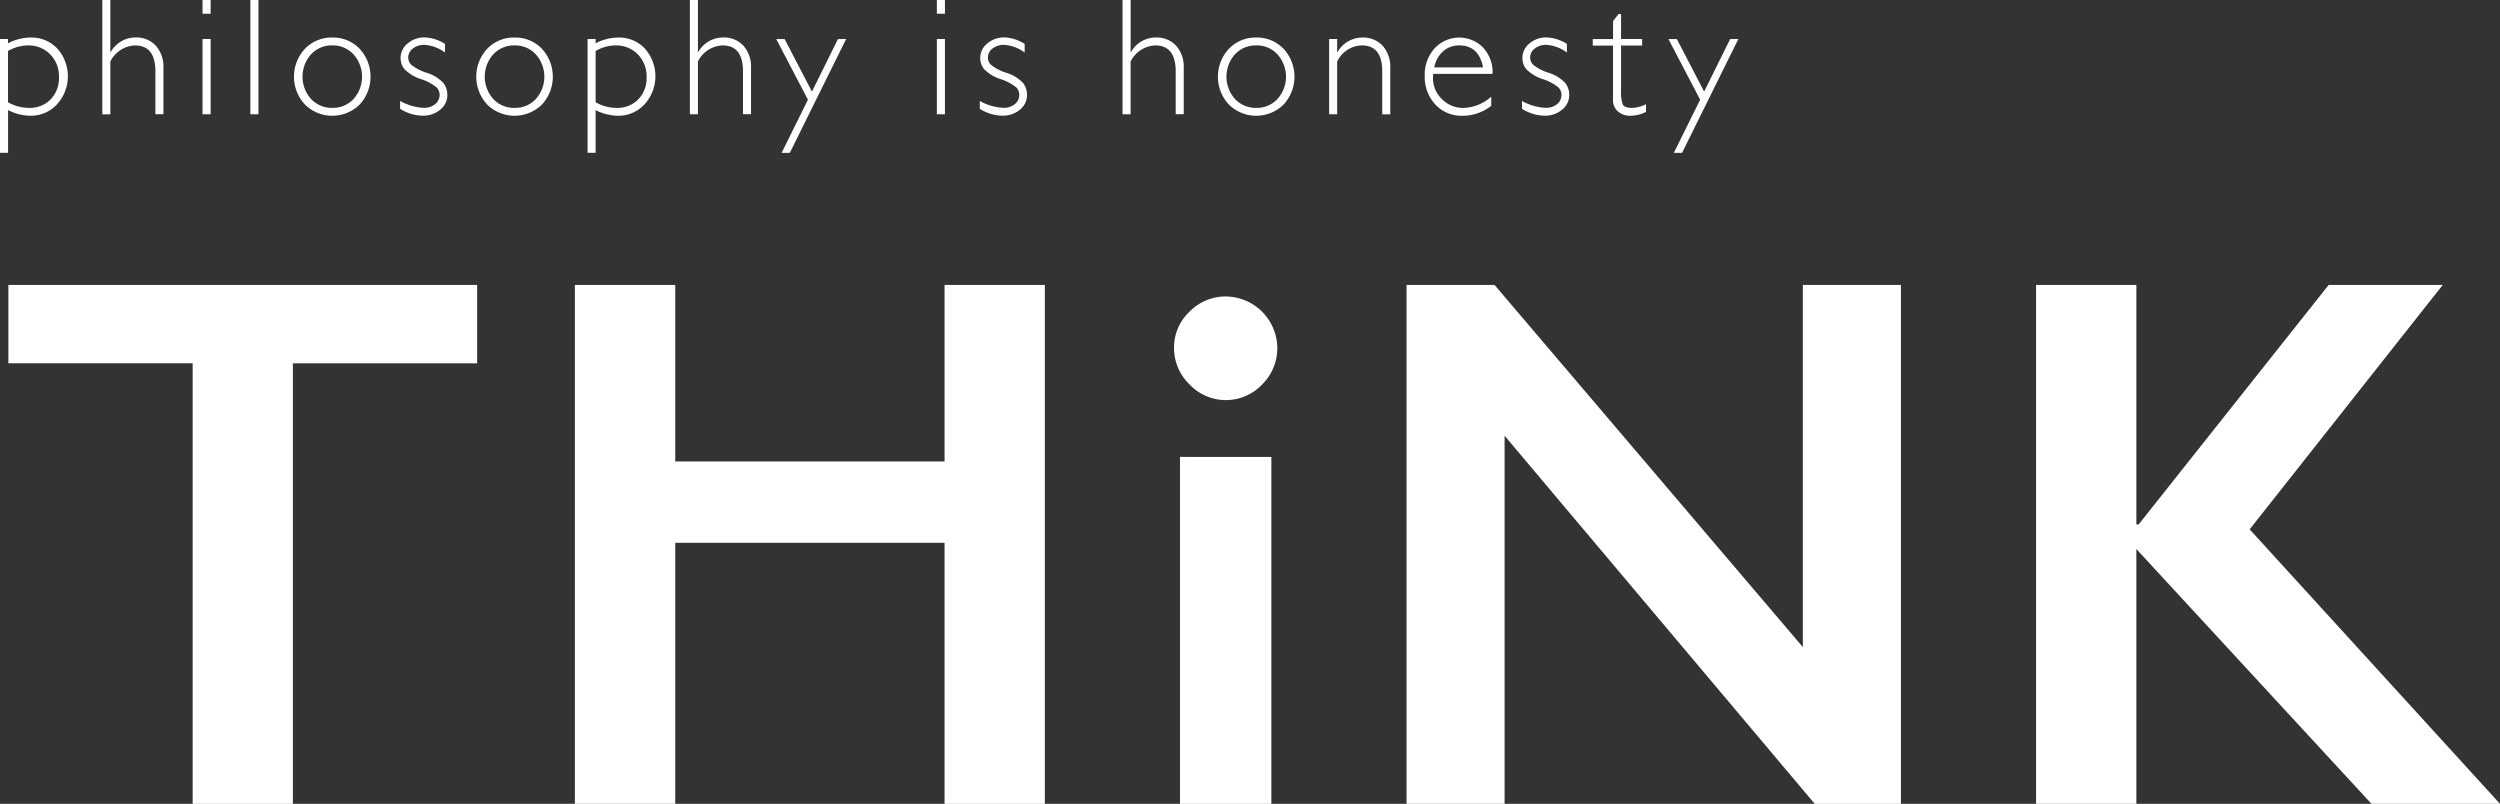 <svg xmlns="http://www.w3.org/2000/svg" width="170.951" height="54.965">
  <rect width="100%" height="100%" fill="#333333" stroke="none"/>
  <g fill="#fff">
    <path d="M.548 2.668v.291a3.425 3.425 0 011.553-.392 2.409 2.409 0 011.818.755 2.845 2.845 0 01-.022 3.812 2.415 2.415 0 01-1.818.781 3.436 3.436 0 01-1.527-.386v2.92H.001V2.668zm0 .817v3.507a2.907 2.907 0 001.421.386 2 2 0 001.493-.581 2.086 2.086 0 00.571-1.527 2.12 2.12 0 00-.6-1.552 2.058 2.058 0 00-1.527-.613 2.81 2.81 0 00-1.358.38zM7.545 0v3.563h.022a1.945 1.945 0 011.695-1 1.809 1.809 0 011.393.56 2.169 2.169 0 01.521 1.538v3.15h-.55V4.884q0-1.779-1.4-1.779A1.973 1.973 0 007.545 4.21v3.608h-.549V0zM14.403 0v.939h-.554V0zm0 2.668v5.147h-.554V2.668zM17.674 0v7.815h-.554V0zM22.725 2.567a2.5 2.5 0 011.866.767 2.813 2.813 0 010 3.818 2.669 2.669 0 01-3.737 0 2.8 2.8 0 010-3.818 2.514 2.514 0 011.871-.767zm0 4.811a1.925 1.925 0 001.449-.607 2.289 2.289 0 000-3.052 1.917 1.917 0 00-1.446-.616 1.938 1.938 0 00-1.457.61 2.292 2.292 0 000 3.058 1.94 1.94 0 001.454.607zM30.427 3.004v.588a2.613 2.613 0 00-1.41-.526 1.229 1.229 0 00-.783.251.762.762 0 00-.319.619.717.717 0 00.194.483 3.229 3.229 0 001.068.559 2.6 2.6 0 011.144.7 1.333 1.333 0 01.269.811 1.274 1.274 0 01-.487 1.01 1.8 1.8 0 01-1.2.411 2.932 2.932 0 01-1.544-.47v-.537a3.623 3.623 0 001.617.47 1.188 1.188 0 00.781-.251.8.8 0 00.305-.643.735.735 0 00-.2-.495 3.266 3.266 0 00-1.074-.574 2.768 2.768 0 01-1.136-.686 1.205 1.205 0 01-.26-.753 1.264 1.264 0 01.484-1 1.755 1.755 0 011.177-.412 2.76 2.76 0 011.374.445zM35.19 2.567a2.5 2.5 0 011.865.767 2.813 2.813 0 010 3.818 2.669 2.669 0 01-3.737 0 2.8 2.8 0 010-3.818 2.517 2.517 0 011.872-.767zm0 4.811a1.925 1.925 0 001.449-.607 2.287 2.287 0 000-3.052 1.914 1.914 0 00-1.449-.615 1.937 1.937 0 00-1.457.61 2.29 2.29 0 000 3.058 1.939 1.939 0 001.457.606zM40.728 2.668v.291a3.423 3.423 0 011.55-.392 2.41 2.41 0 011.818.755 2.846 2.846 0 01-.023 3.812 2.414 2.414 0 01-1.818.781 3.433 3.433 0 01-1.527-.386v2.92h-.549V2.668zm0 .817v3.507a2.9 2.9 0 001.421.386 2 2 0 001.494-.581 2.089 2.089 0 00.571-1.527 2.121 2.121 0 00-.6-1.552 2.056 2.056 0 00-1.527-.613 2.8 2.8 0 00-1.359.38zM47.724 0v3.563h.022a1.943 1.943 0 011.695-1 1.811 1.811 0 011.393.56 2.169 2.169 0 01.521 1.538v3.15h-.549V4.884q0-1.779-1.4-1.779a1.972 1.972 0 00-1.683 1.1v3.608h-.548V0zM57.86 2.668l-3.852 7.784h-.561l1.8-3.635-2.169-4.147h.576l1.867 3.593L57.3 2.67zM64.616 0v.939h-.554V0zm0 2.668v5.147h-.554V2.668zM70.066 3.004v.588a2.615 2.615 0 00-1.41-.526 1.229 1.229 0 00-.783.251.761.761 0 00-.319.619.717.717 0 00.193.483 3.235 3.235 0 001.069.559 2.605 2.605 0 011.143.7 1.334 1.334 0 01.269.811 1.273 1.273 0 01-.486 1.01 1.8 1.8 0 01-1.2.411 2.93 2.93 0 01-1.544-.47v-.537a3.618 3.618 0 001.616.47 1.186 1.186 0 00.78-.251.8.8 0 00.305-.643.738.738 0 00-.2-.495 3.283 3.283 0 00-1.074-.574 2.762 2.762 0 01-1.136-.686 1.206 1.206 0 01-.261-.753 1.266 1.266 0 01.484-1 1.757 1.757 0 011.178-.412 2.76 2.76 0 011.376.445zM77.313 0v3.563h.022a1.945 1.945 0 011.695-1 1.809 1.809 0 011.393.56 2.169 2.169 0 01.521 1.538v3.15h-.549V4.884q0-1.779-1.4-1.779a1.973 1.973 0 00-1.683 1.1v3.608h-.551V0zM85.904 2.567a2.5 2.5 0 011.865.767 2.813 2.813 0 010 3.818 2.668 2.668 0 01-3.736 0 2.8 2.8 0 010-3.818 2.514 2.514 0 011.871-.767zm0 4.811a1.925 1.925 0 001.449-.607 2.287 2.287 0 000-3.052 1.914 1.914 0 00-1.446-.616 1.937 1.937 0 00-1.457.61 2.29 2.29 0 000 3.058 1.939 1.939 0 001.454.607zM91.435 2.668v.9h.023a1.943 1.943 0 011.695-1 1.811 1.811 0 011.393.56 2.186 2.186 0 01.521 1.55v3.139h-.548V4.883q0-1.779-1.4-1.779a1.939 1.939 0 00-1.684 1.1v3.608h-.548V2.668zM102.061 5.051h-4.056a2.252 2.252 0 00-.016.269 1.959 1.959 0 00.615 1.46 2.014 2.014 0 001.454.6 3 3 0 001.913-.766v.621a3.157 3.157 0 01-1.98.682 2.421 2.421 0 01-1.841-.772 2.753 2.753 0 01-.727-1.963 2.681 2.681 0 01.671-1.871 2.292 2.292 0 013.306-.073 2.471 2.471 0 01.661 1.813zm-3.983-.442h3.334q-.29-1.5-1.628-1.505a1.631 1.631 0 00-1.094.395 1.932 1.932 0 00-.612 1.11zM107.144 3.004v.588a2.615 2.615 0 00-1.41-.526 1.231 1.231 0 00-.783.251.763.763 0 00-.319.619.714.714 0 00.194.483 3.221 3.221 0 001.068.559 2.606 2.606 0 011.143.7 1.334 1.334 0 01.268.811 1.273 1.273 0 01-.486 1.01 1.8 1.8 0 01-1.2.411 2.932 2.932 0 01-1.544-.47v-.537a3.618 3.618 0 001.617.47 1.189 1.189 0 00.781-.251.8.8 0 00.3-.643.735.735 0 00-.2-.495 3.283 3.283 0 00-1.074-.574 2.768 2.768 0 01-1.136-.686 1.205 1.205 0 01-.26-.753 1.264 1.264 0 01.484-1 1.756 1.756 0 011.177-.412 2.758 2.758 0 011.38.445zM110.848.962v1.706h1.443v.448h-1.443v3.06a2.48 2.48 0 00.12.97q.12.232.646.232a2.279 2.279 0 00.94-.251v.526a2.424 2.424 0 01-1.063.263 1.267 1.267 0 01-.85-.291 1 1 0 01-.342-.806v-3.7h-1.385v-.448h1.387V1.443l.375-.481zM118.87 2.668l-3.851 7.784h-.562l1.8-3.635-2.17-4.147h.576l1.867 3.593 1.779-3.593z"/>
    <g>
      <path d="M32.627 19.485v5.359h-12.6v30.124h-6.853V24.842H.574v-5.357zM46.174 19.485v12.069h18.415V19.485h6.858v35.483h-6.858V37.116H46.174v17.85h-6.863V19.485zM83.812 20.273a3.556 3.556 0 013.531 3.53 3.488 3.488 0 01-1.028 2.476 3.41 3.41 0 01-4.98 0 3.444 3.444 0 01-1.053-2.476 3.347 3.347 0 011.067-2.5 3.443 3.443 0 012.463-1.03zm3.124 10.972v23.723h-6.248V31.243zM102.198 19.485l21.082 24.764V19.485h6.706v35.483h-5.893l-21.209-25.173v25.171h-6.705V19.485zM146.085 19.485v16.38h.152l13-16.382h7.8l-13.205 16.713 17.119 18.77h-8.788l-16.078-17.424v17.424h-6.858V19.485z"/>
    </g>
  </g>
</svg>
